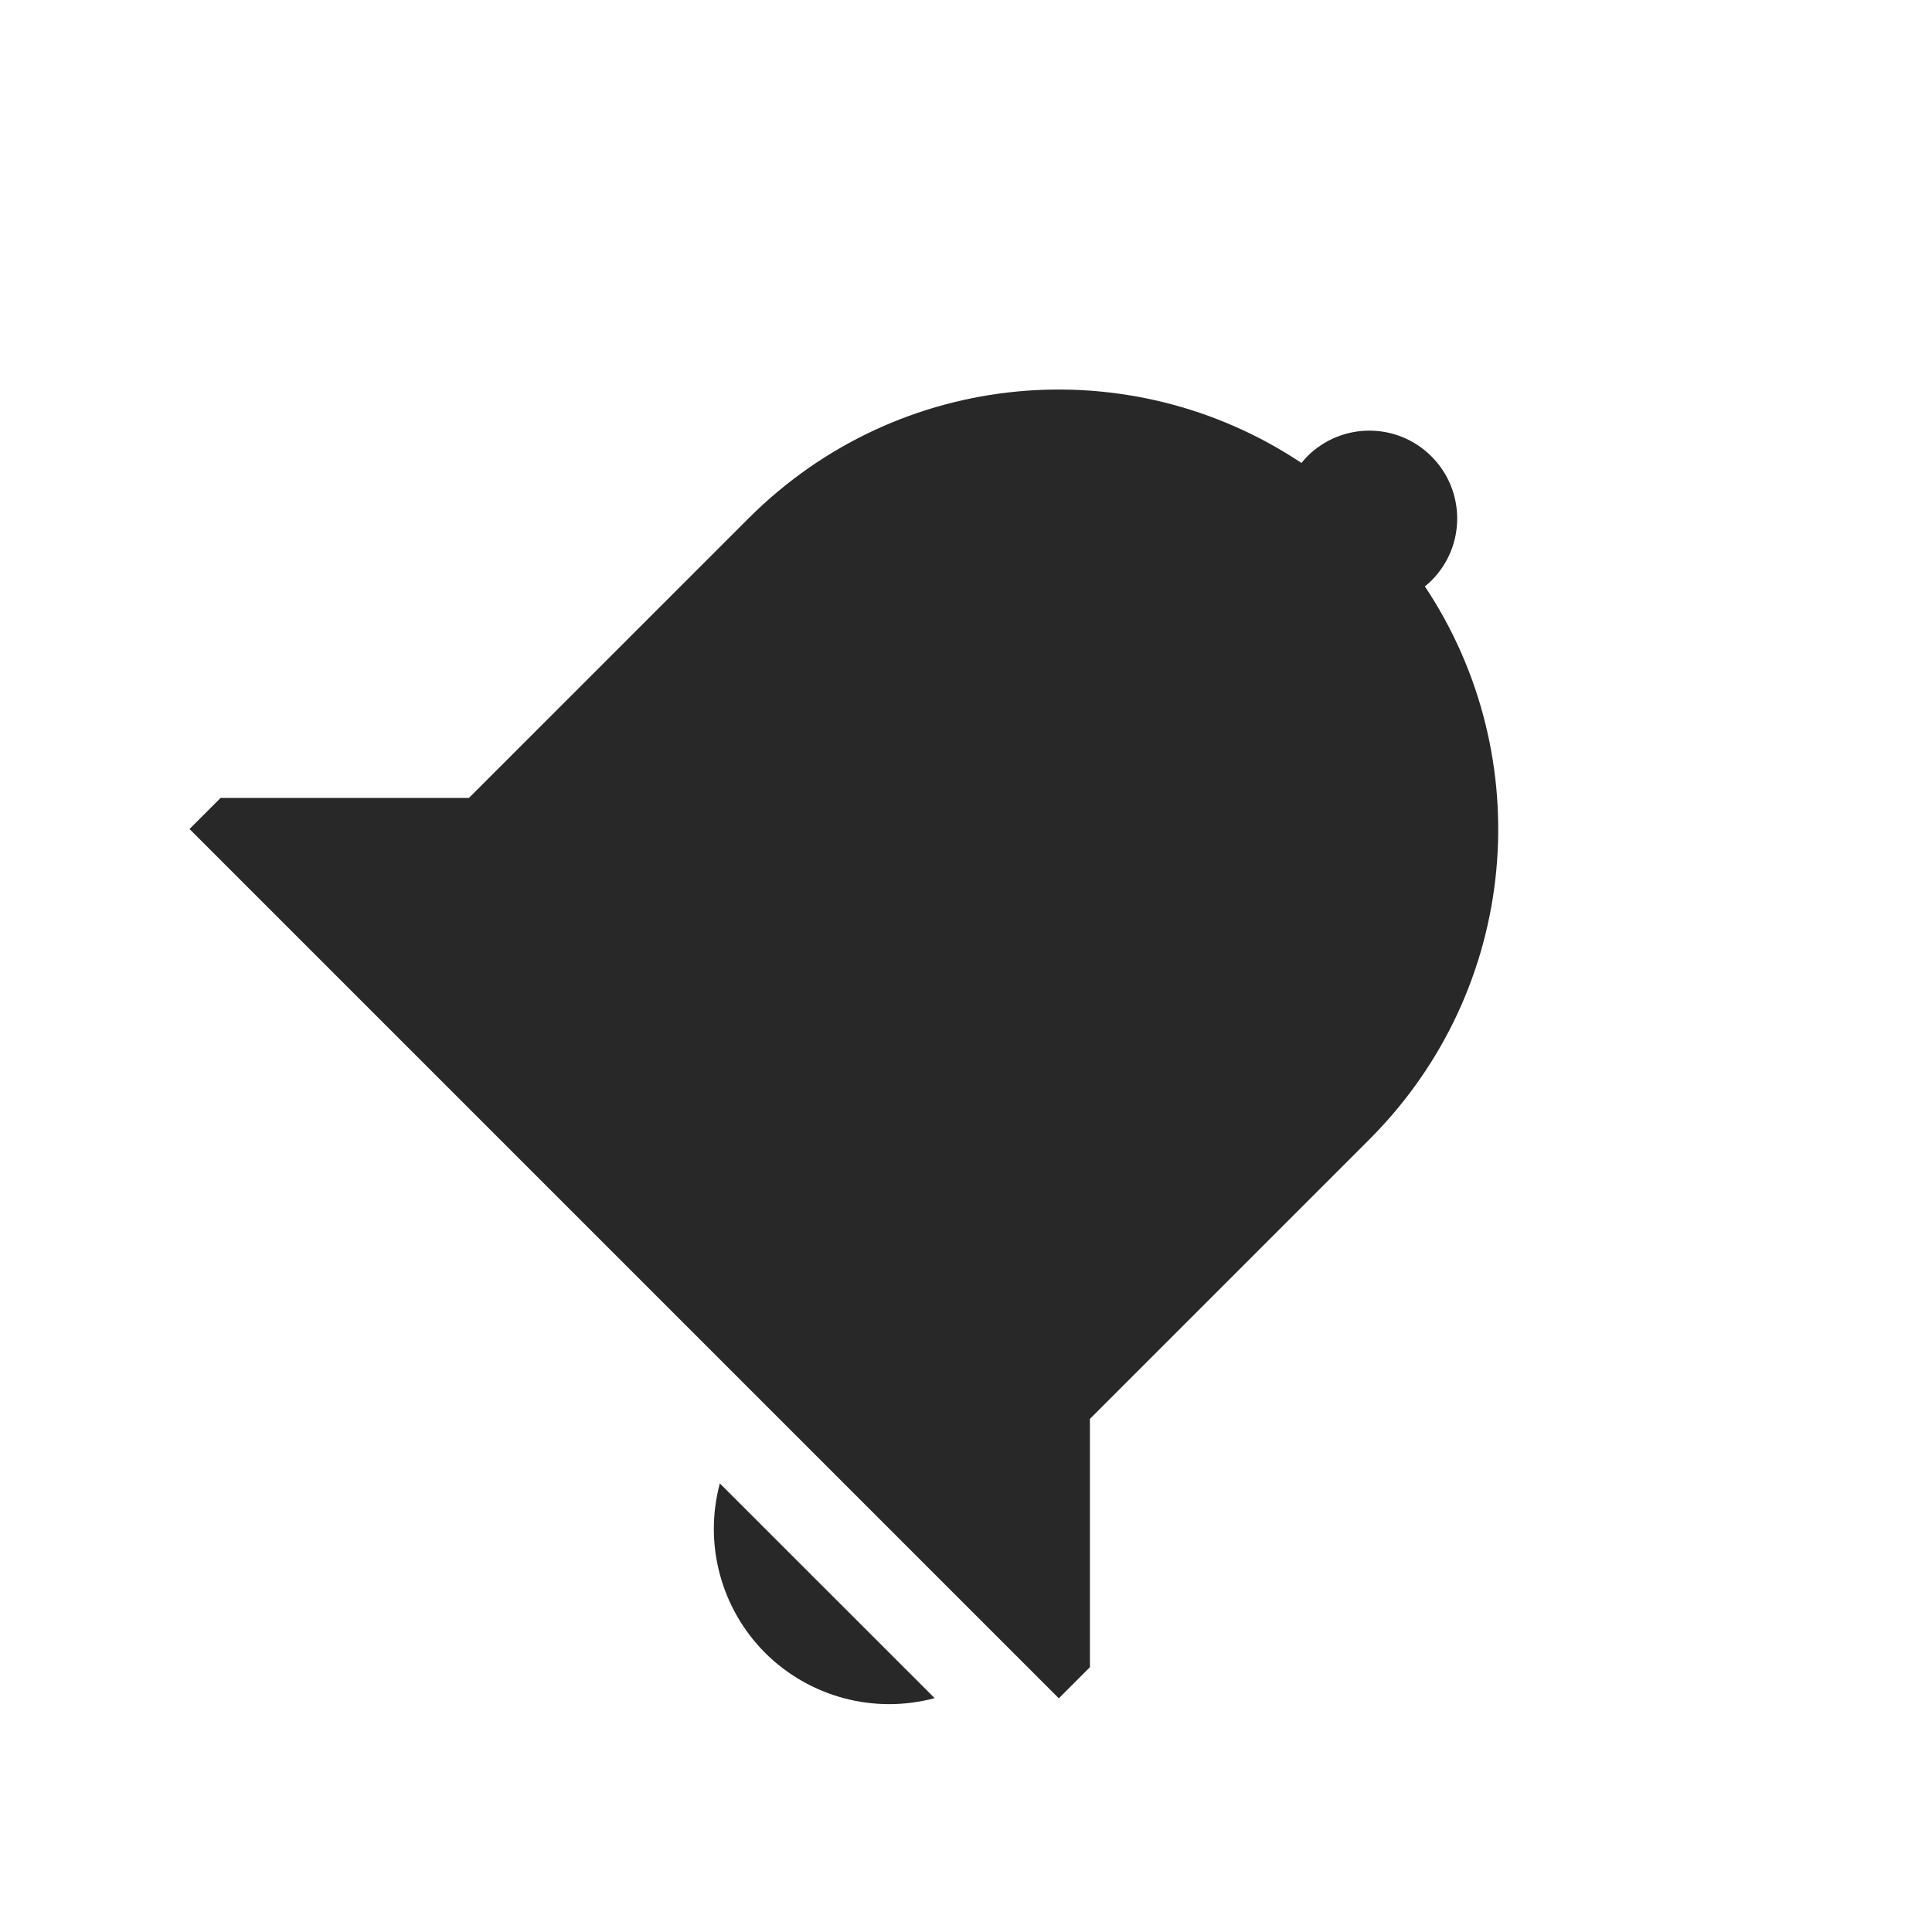 <svg width="22" height="22" version="1.1" xmlns="http://www.w3.org/2000/svg">
  <defs>
    <style id="current-color-scheme" type="text/css">.ColorScheme-Text { color:#282828; } .ColorScheme-Highlight { color:#458588; } .ColorScheme-NeutralText { color:#fe8019; } .ColorScheme-PositiveText { color:#689d6a; } .ColorScheme-NegativeText { color:#fb4934; }</style>
  </defs>
  <path class="ColorScheme-Text" d="m16.3 5.197c0.391 0.391 0.391 1.024 0 1.414-0.024 0.024-0.048 0.046-0.075 0.066 1.295 1.944 1.085 4.58-0.632 6.298l-3.182 3.182v2.828l-0.354 0.354-9.899-9.899 0.354-0.354h2.828l3.182-3.182c1.718-1.718 4.354-1.928 6.298-0.632 0.021-0.026 0.043-0.051 0.066-0.075 0.391-0.391 1.024-0.391 1.414 0zm-5.657 14.14c-0.69 0.185-1.425-0.012-1.931-0.516-0.503-0.505-0.7-1.24-0.515-1.929z" fill="currentColor"/>
</svg>
